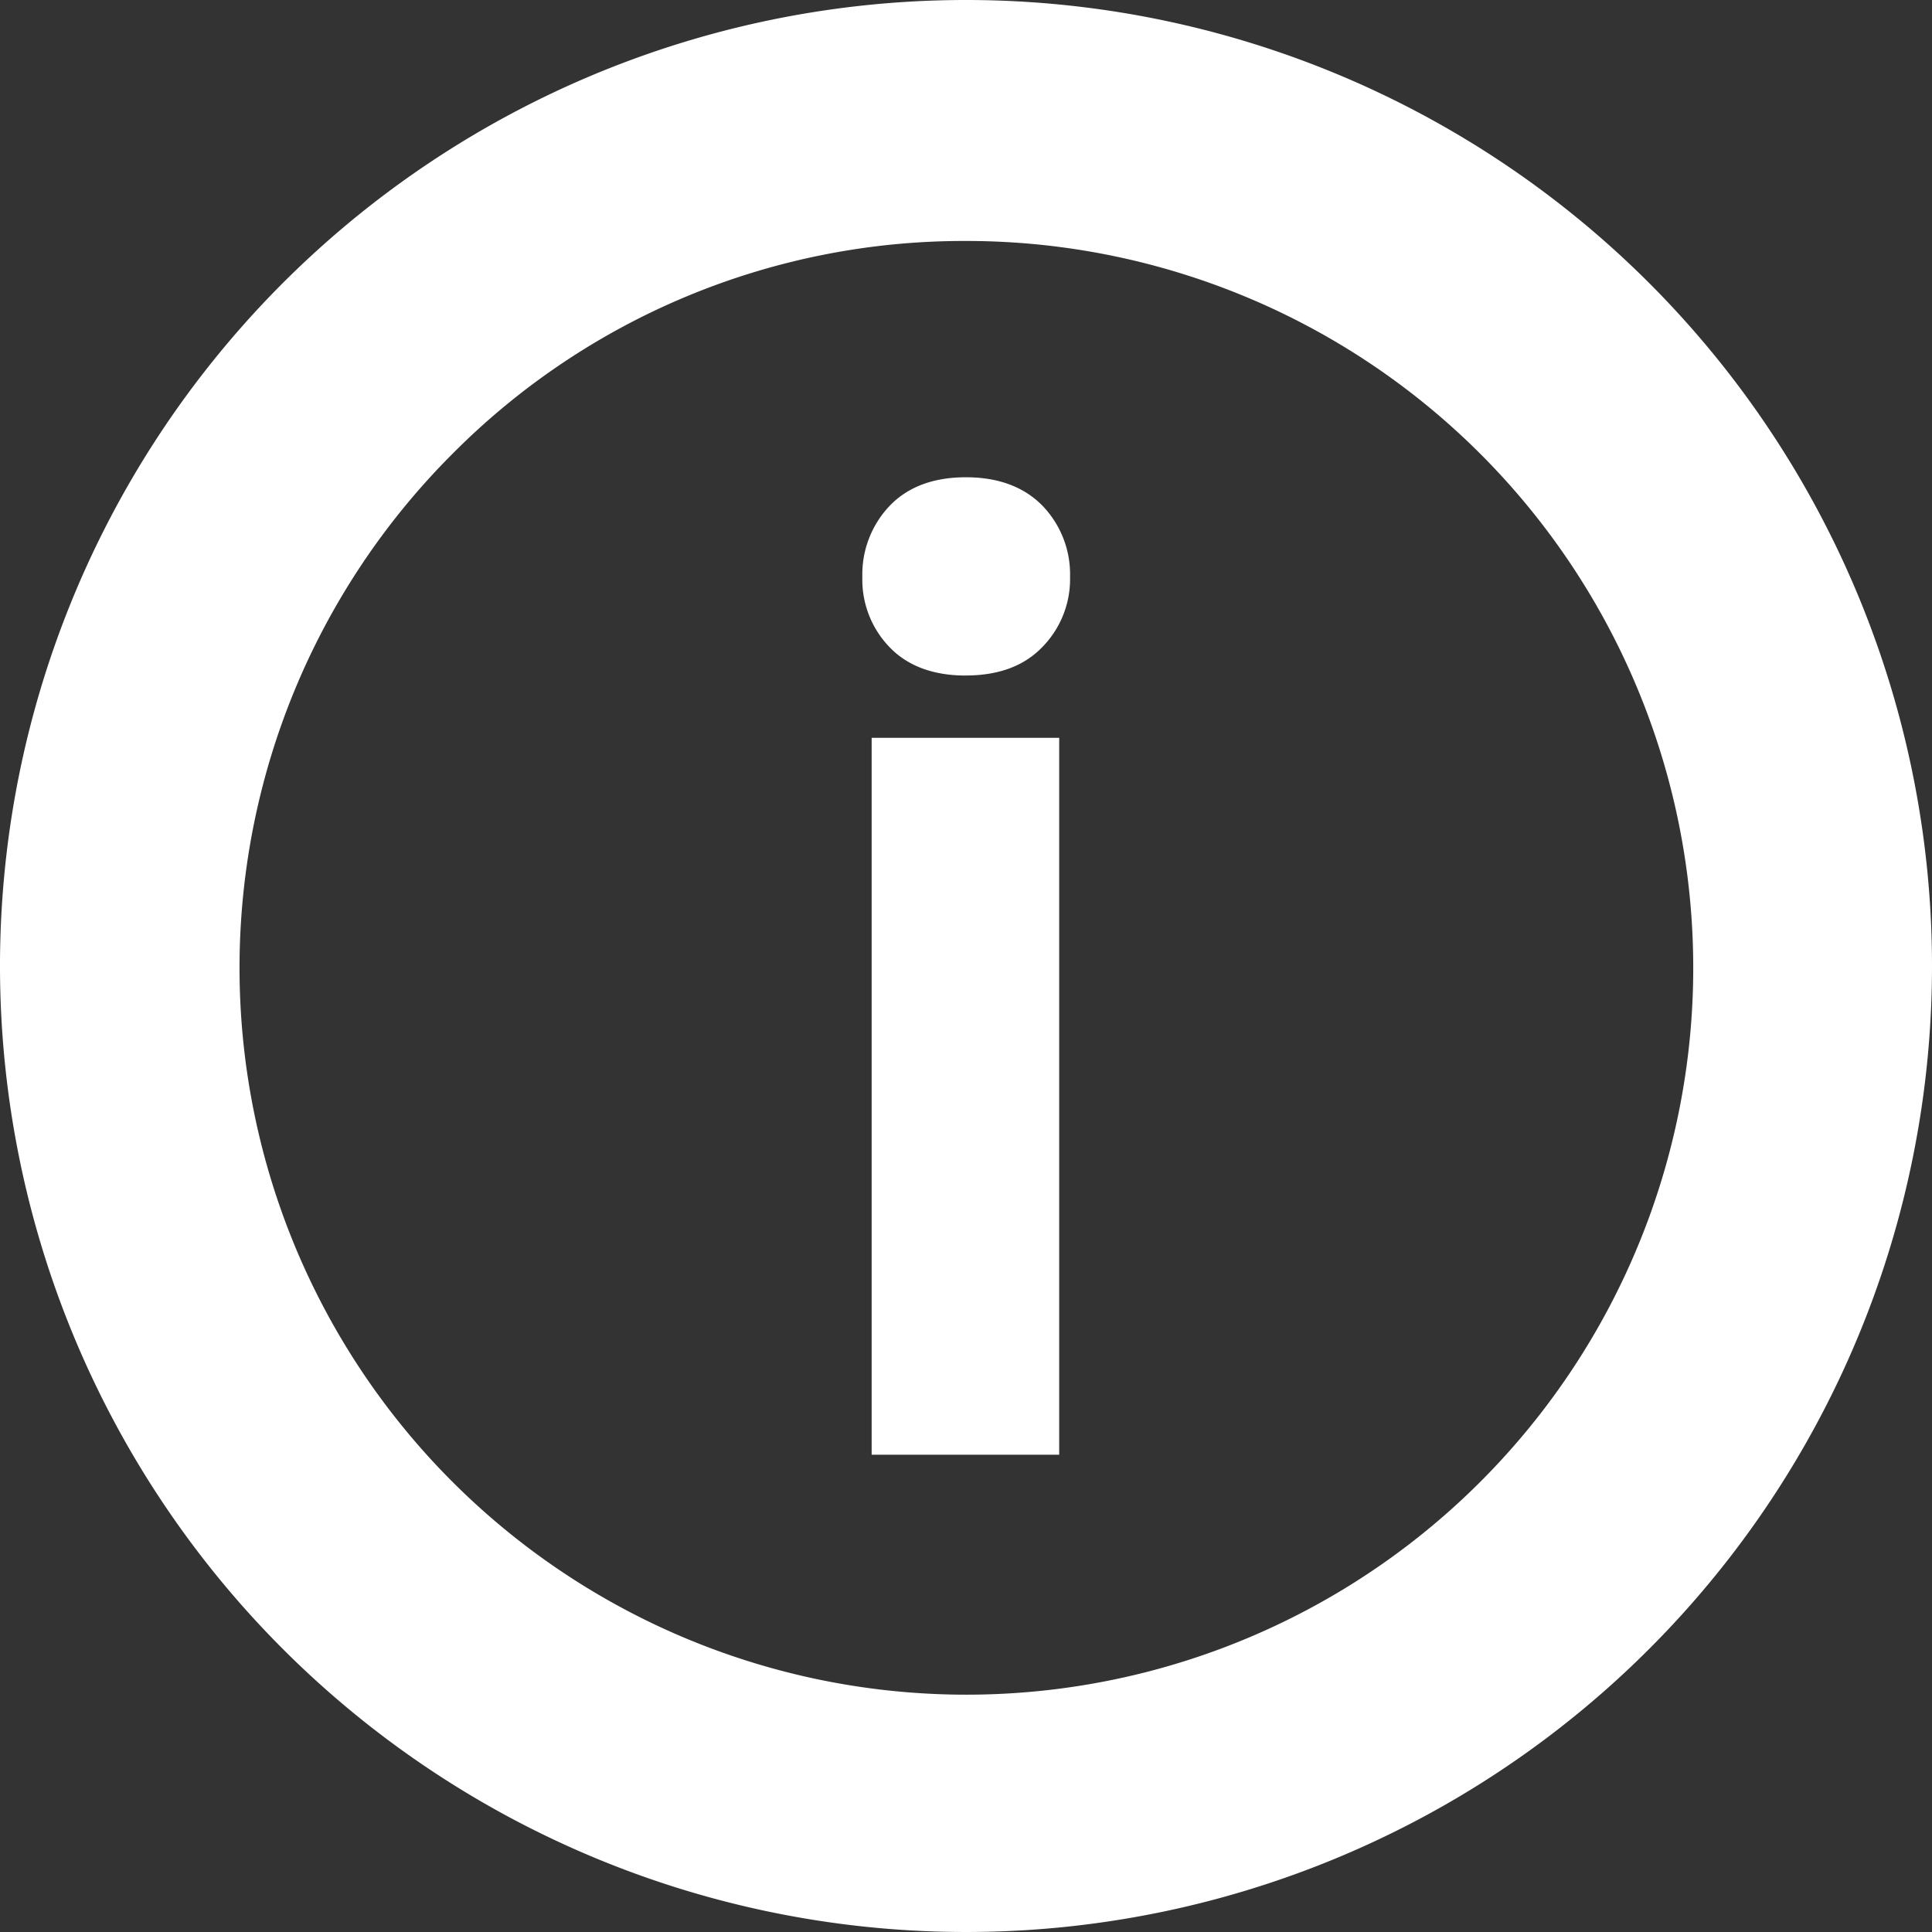 <svg id="Layer_1" data-name="Layer 1" xmlns="http://www.w3.org/2000/svg" viewBox="0 0 338.5 338.5">
  <rect x="0" y="0" width="338.5" height="338.5" fill="#333333" stroke="none"/>
  <defs>
    <style>
      .cls-1, .cls-2 {
        fill: #fff;
      }

      .cls-2 {
        stroke: #4197d3;
        stroke-linecap: round;
        stroke-linejoin: round;
        stroke-width: 6px;
        stroke-dasharray: 20;
      }
    </style>
  </defs>
  <title>icons-icon-white</title>
  <g id="icons_icon" data-name="icons icon">
    <path class="cls-1" d="M169.2,42.22A127.35,127.35,0,1,1,78.77,80l.59-.59A126.23,126.23,0,0,1,169.2,42.22m0-42.22A169.25,169.25,0,1,0,338.48,169.26h0A169.25,169.25,0,0,0,169.24,0Z" transform="translate(0.02 0)"/>
    <path class="cls-2" d="M71.18,159.42" transform="translate(0.02 0)"/>
    <path class="cls-1" d="M185.56,254.88H152.7V129.27h32.86ZM169.19,118.36c-5.7,0-10.21-1.68-13.38-5a17,17,0,0,1-4.74-12.26,17.43,17.43,0,0,1,4.74-12.43c3.18-3.35,7.69-5.05,13.4-5.05s10.21,1.7,13.43,5a17.3,17.3,0,0,1,4.82,12.44,17,17,0,0,1-4.84,12.29c-3.24,3.38-7.75,5-13.43,5Z" transform="translate(0.02 0)"/>
  </g>
</svg>

